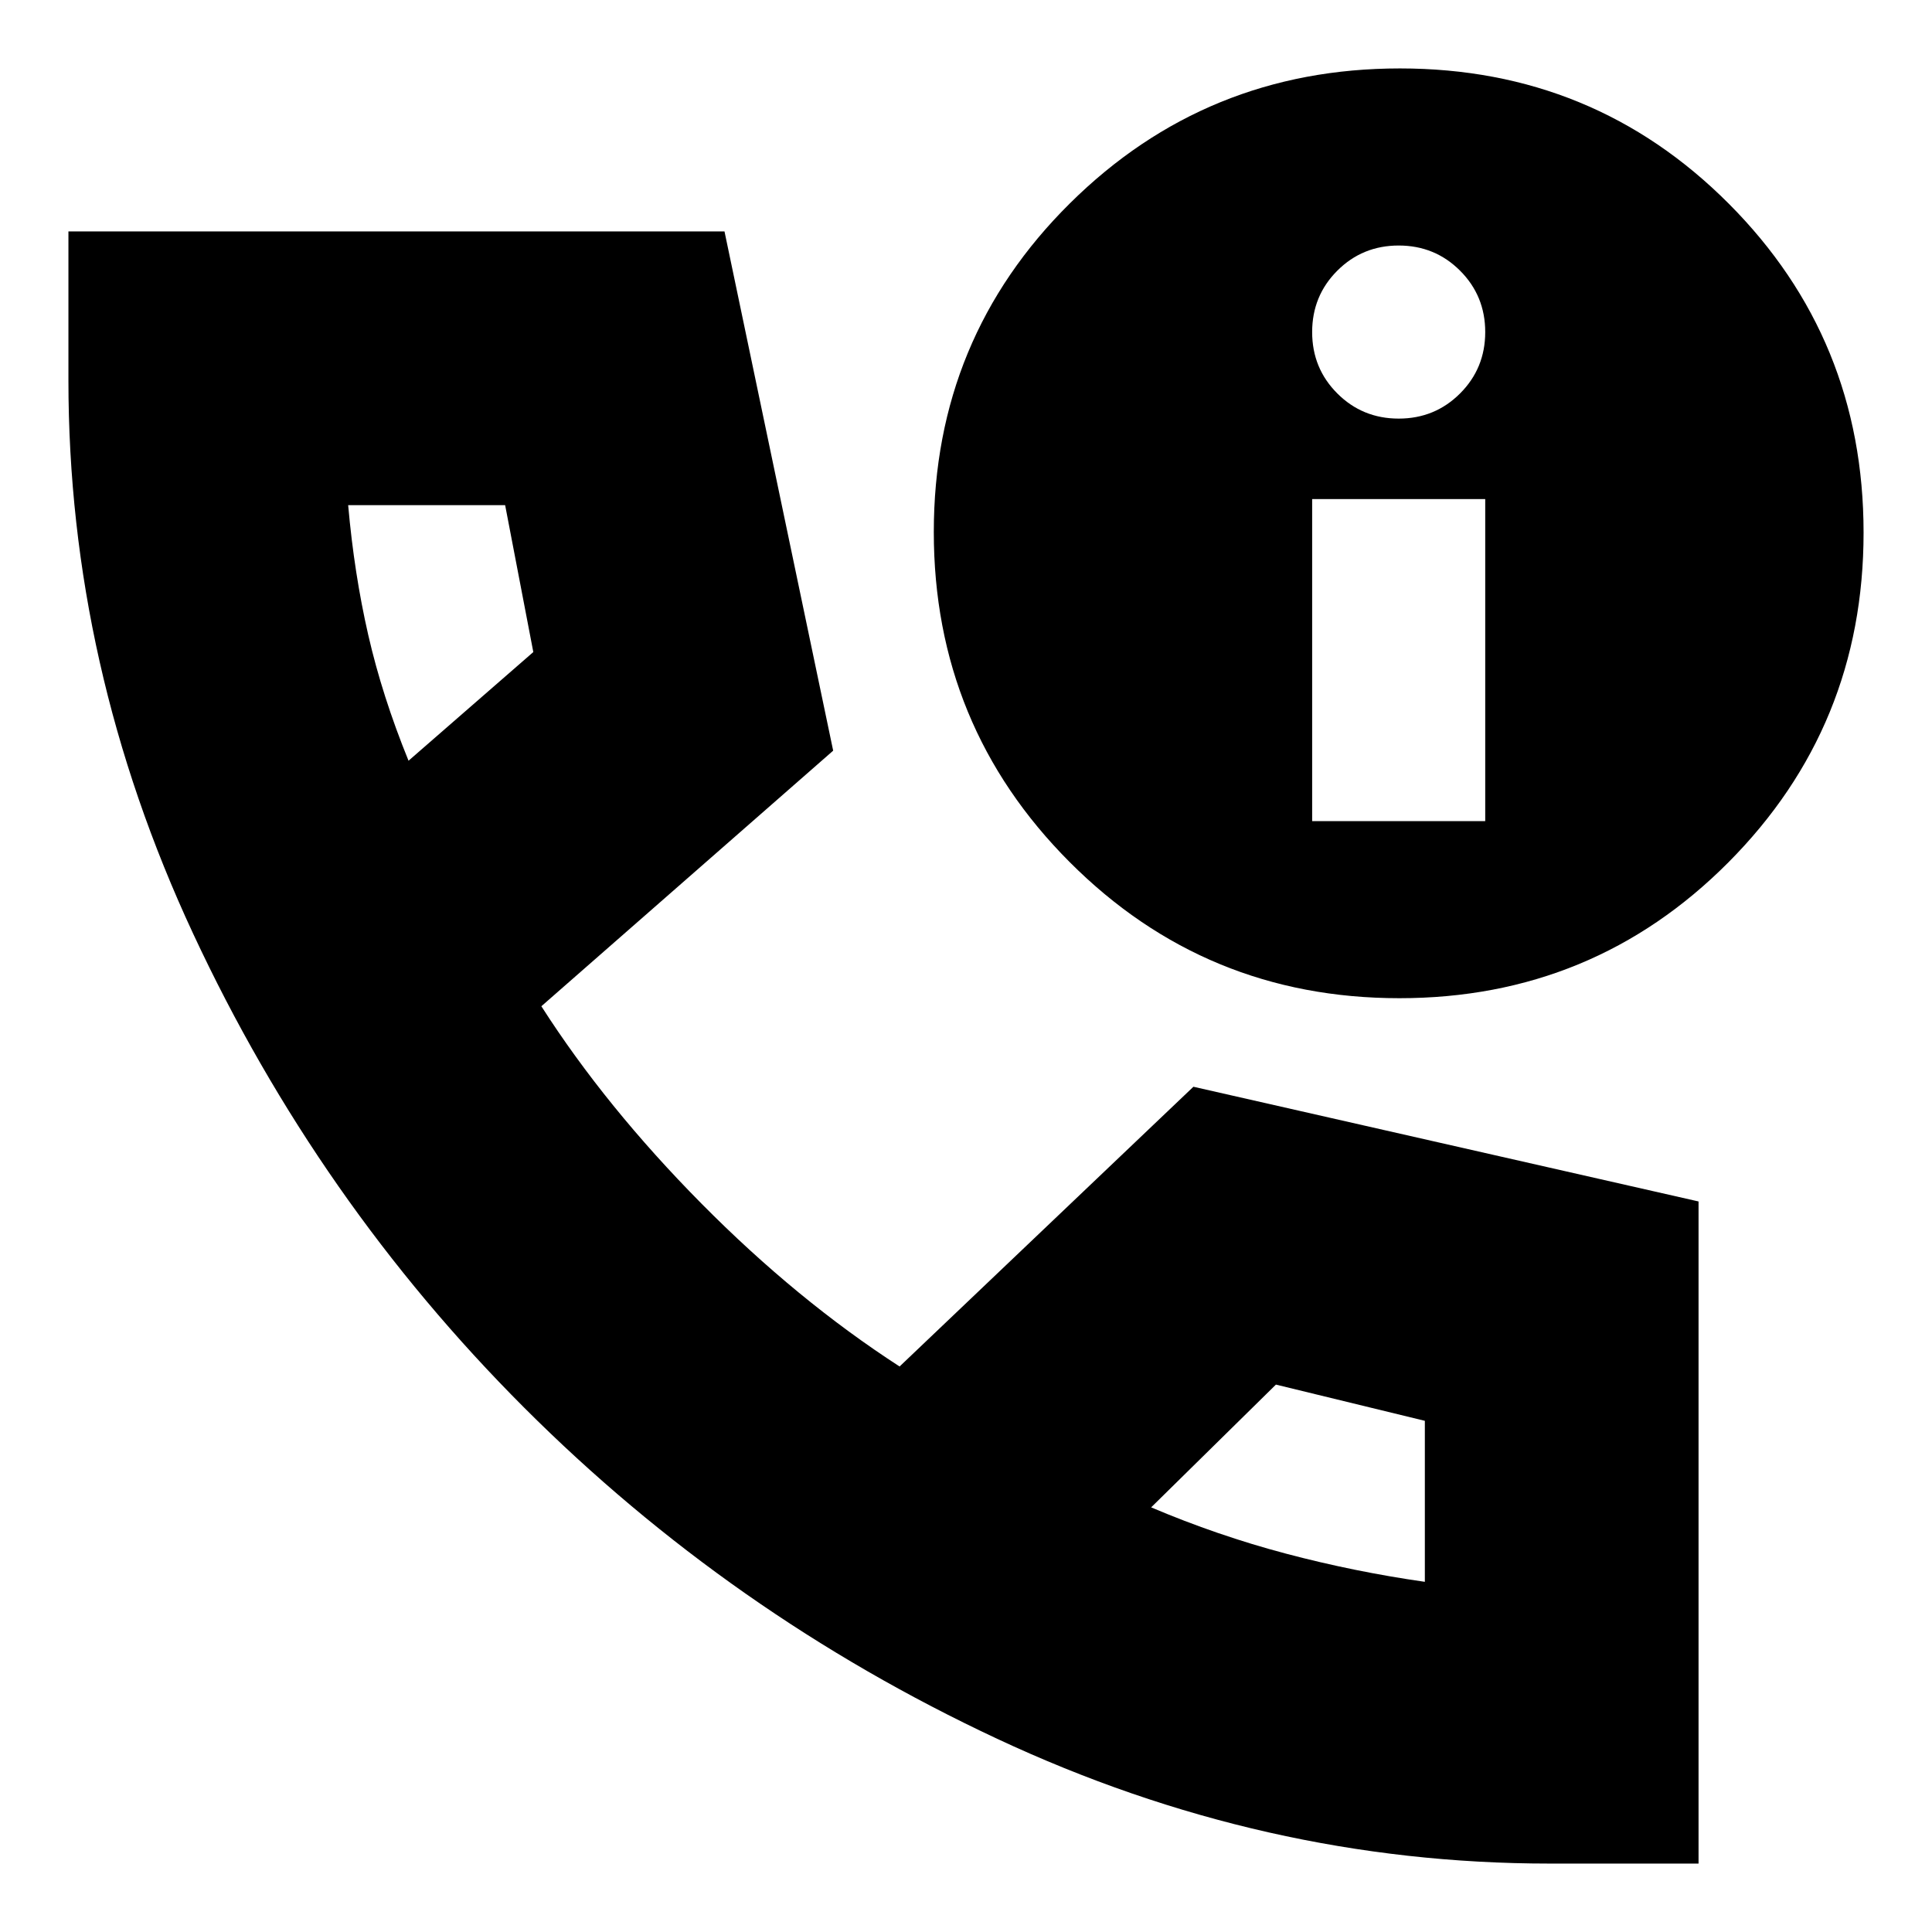 <svg xmlns="http://www.w3.org/2000/svg" height="24" viewBox="0 -960 960 960" width="24"><path d="M770-34q-142 0-274.5-62t-235-164.5Q158-363 96-496T34-771v-74h326l54 258-145 127q32 50 79.5 98t98.5 81l146-139 251 57v329h-74ZM203-582l62-54-14-73h-78q3 34 9.971 64.466Q189.943-614.067 203-582Zm369 371q33 14 67 23t69 14v-80l-74-18-62 61Zm123.332-253Q599-464 531.5-531.648 464-599.297 464-695.629t67.648-163.352Q599.297-926 695.629-926t163.352 67.168Q926-791.664 926-695.332T858.832-531.5q-67.168 67.5-163.5 67.5ZM652-552h86v-160h-86v160Zm43-200q18 0 30.5-12.5T738-795q0-18-12.5-30.5T695-838q-18 0-30.5 12.5T652-795q0 18 12.5 30.5T695-752ZM203-582Zm369 371Z"/></svg>